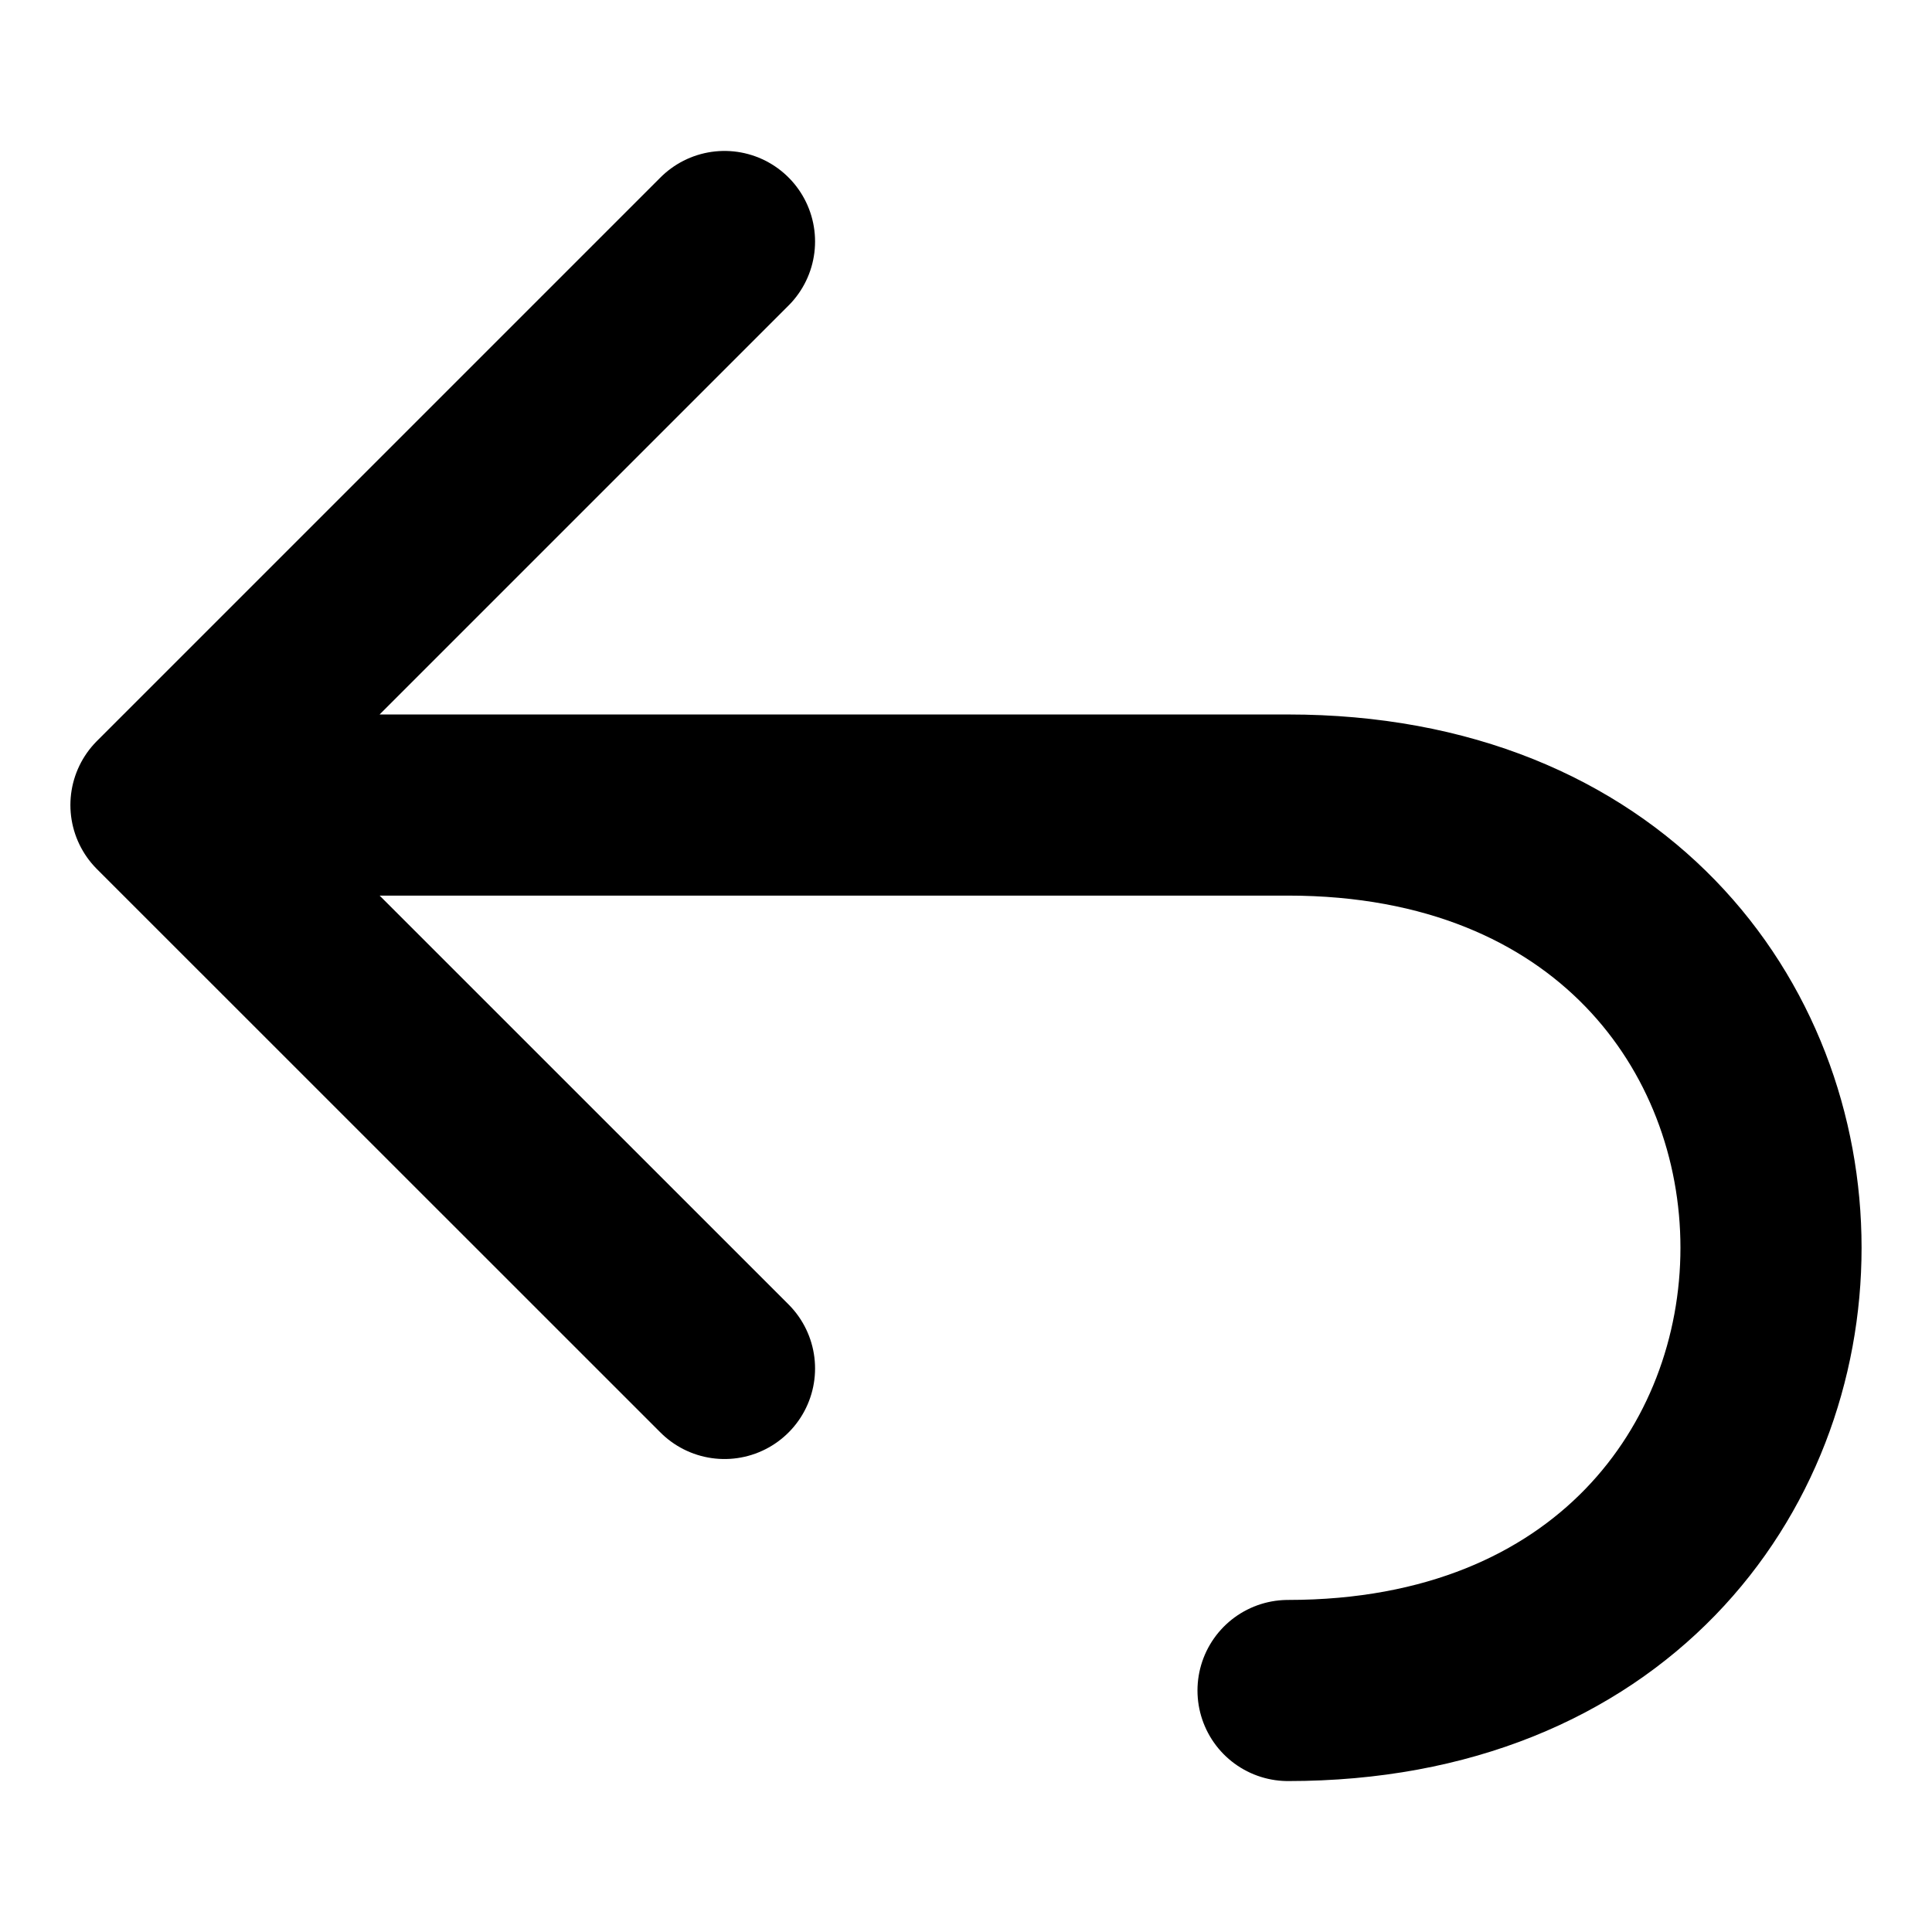 <svg width="16" height="16" viewBox="0 0 16 16" fill="none" xmlns="http://www.w3.org/2000/svg">
<path d="M1.333 6.667C1.333 6.667 8.667 6.667 10.667 6.667C16 6.667 16 14 10.667 14M1.333 6.667L6 2M1.333 6.667L6 11.333" stroke="black" stroke-width="1.5" stroke-linecap="round" stroke-linejoin="round"/>
</svg>

